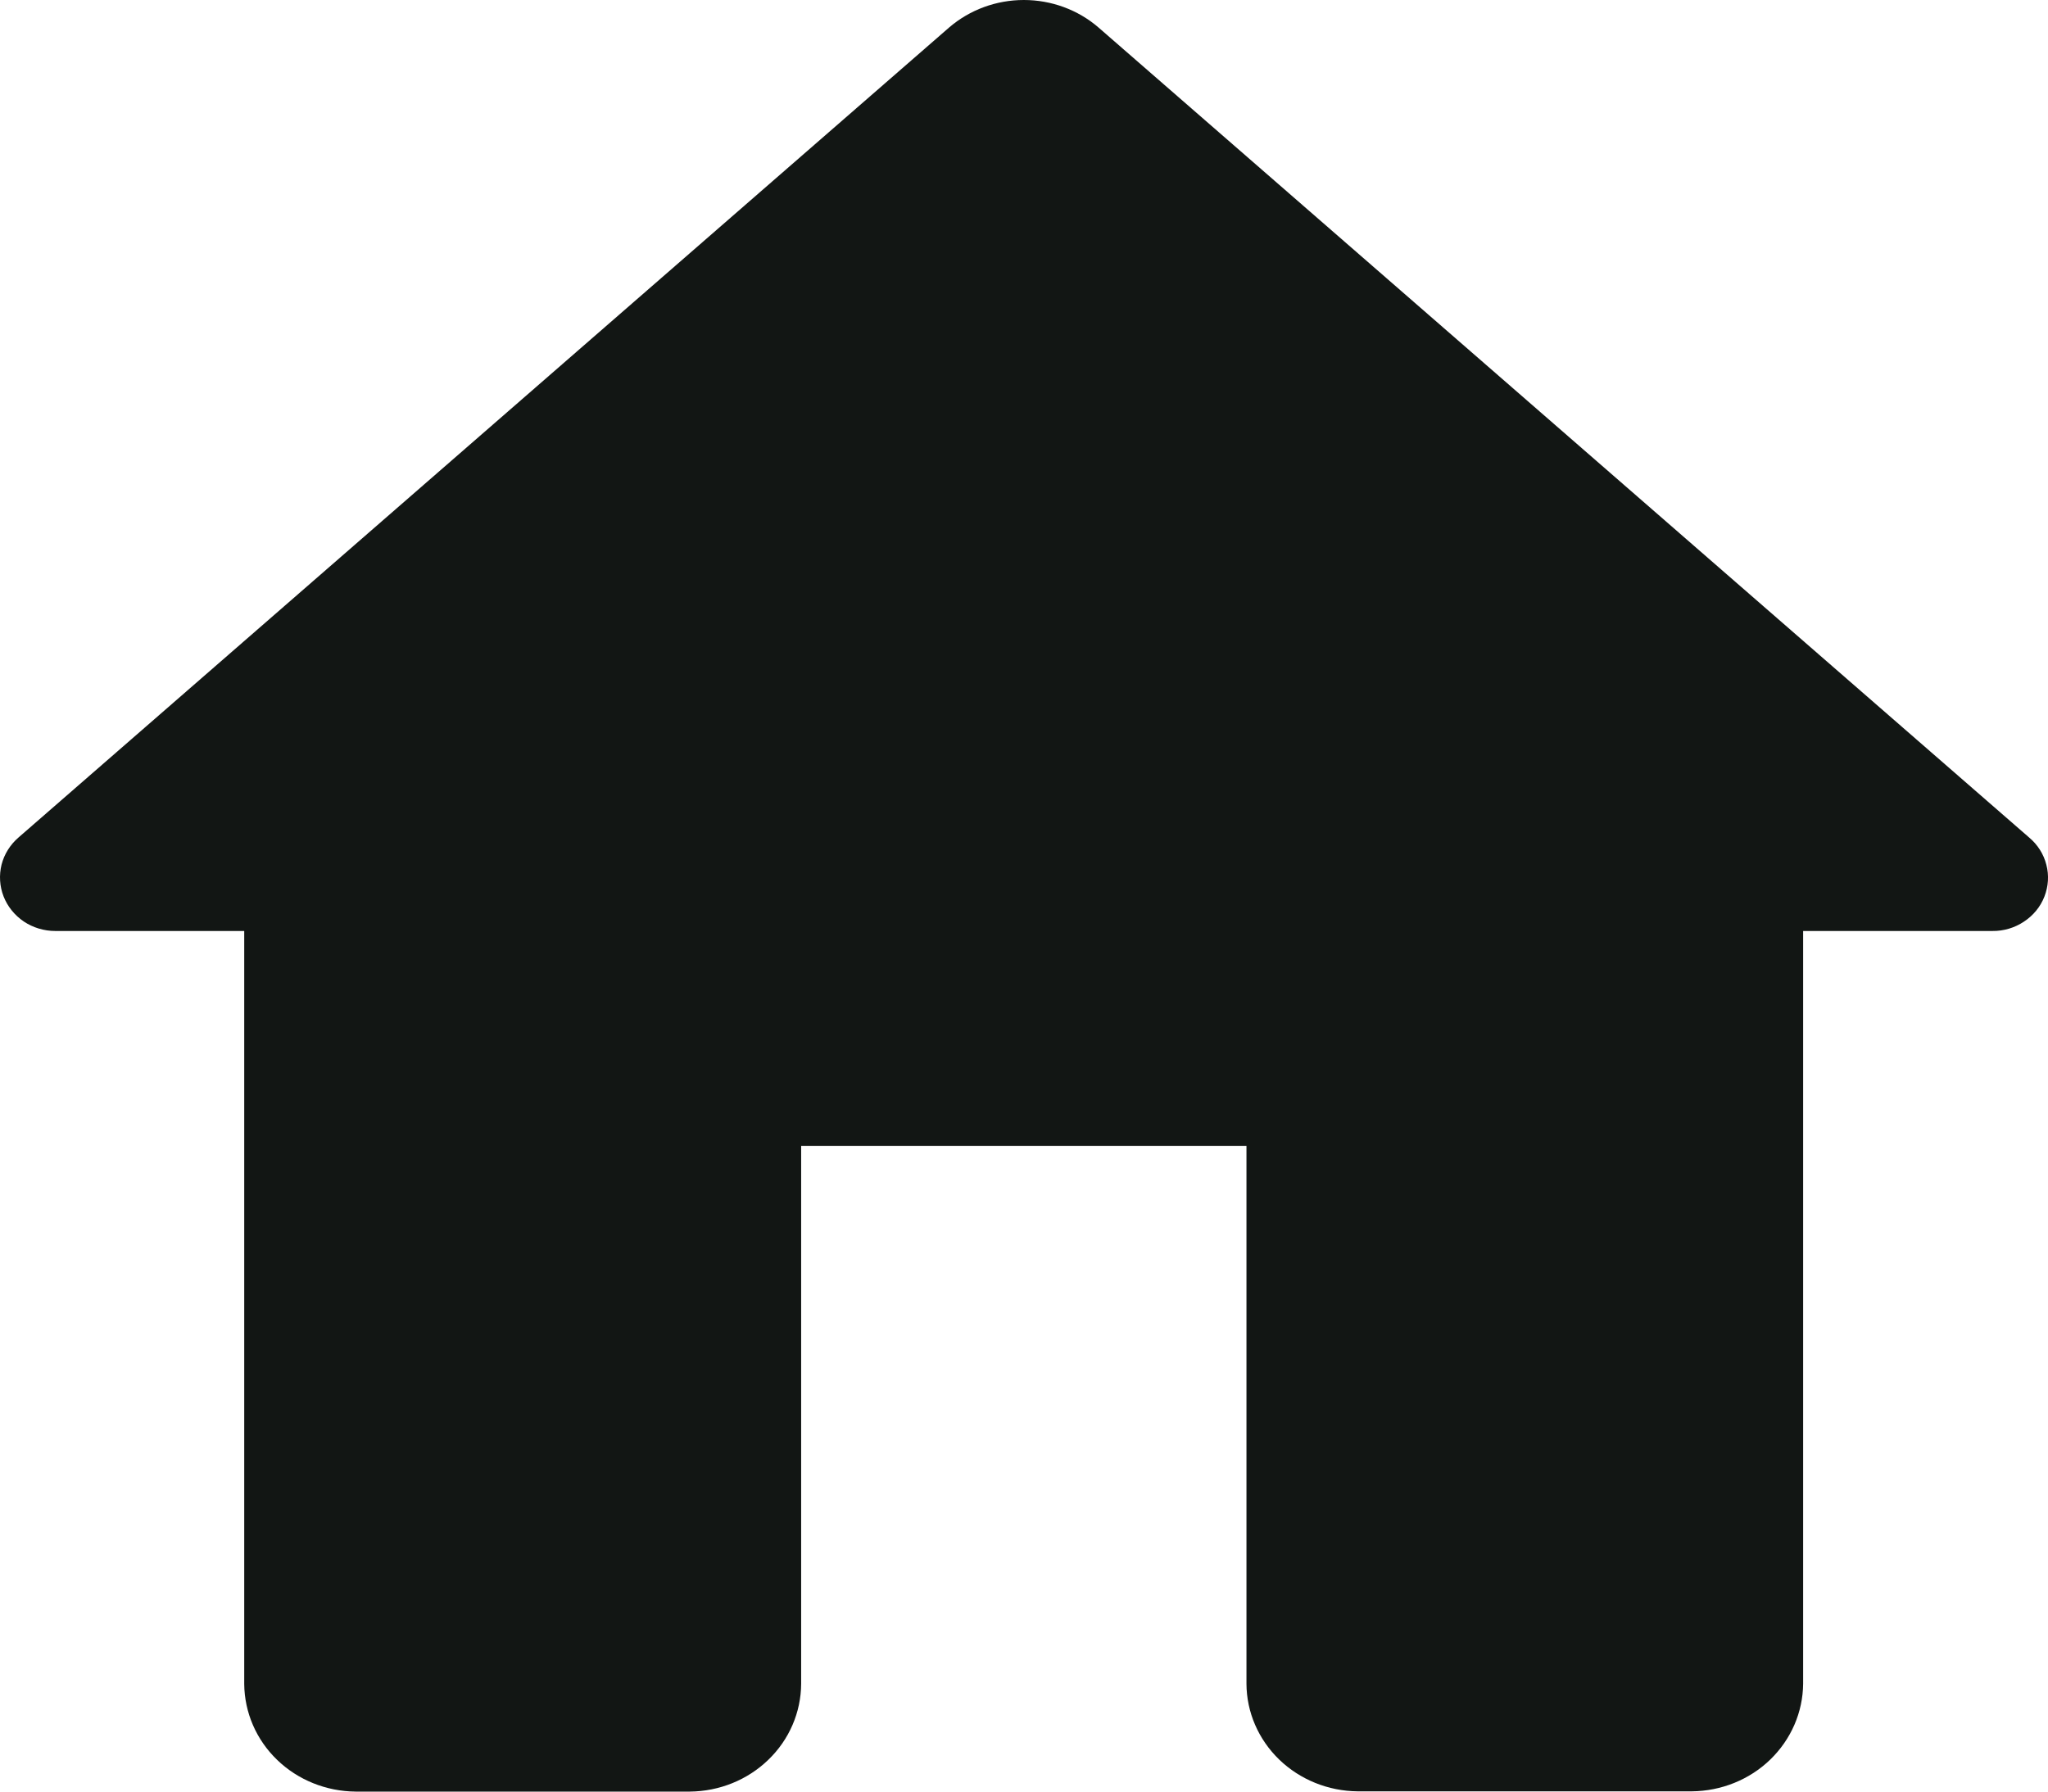 <svg width="16" height="14" viewBox="0 0 16 14" fill="none" xmlns="http://www.w3.org/2000/svg">
<path d="M6.259 13.157V8.954H9.738V13.157C9.739 13.38 9.831 13.592 9.994 13.75C10.157 13.907 10.377 13.996 10.607 13.998H13.217C13.447 13.996 13.668 13.907 13.83 13.75C13.993 13.592 14.085 13.38 14.087 13.157V7.275H15.566C15.654 7.276 15.74 7.25 15.812 7.202C15.885 7.154 15.941 7.086 15.972 7.006C16.003 6.926 16.009 6.84 15.987 6.757C15.966 6.674 15.919 6.6 15.852 6.544L8.581 0.214C8.421 0.076 8.213 0 7.999 0C7.784 0 7.577 0.076 7.416 0.214L0.145 6.544C0.079 6.601 0.033 6.675 0.012 6.757C-0.008 6.839 -0.003 6.926 0.028 7.005C0.059 7.084 0.114 7.152 0.186 7.201C0.258 7.249 0.344 7.275 0.432 7.275H1.908V13.159C1.91 13.382 2.002 13.595 2.165 13.752C2.327 13.909 2.548 13.998 2.778 14H5.389C5.62 13.998 5.84 13.909 6.003 13.751C6.166 13.594 6.258 13.38 6.259 13.157Z" fill="#121614"/>
</svg>
